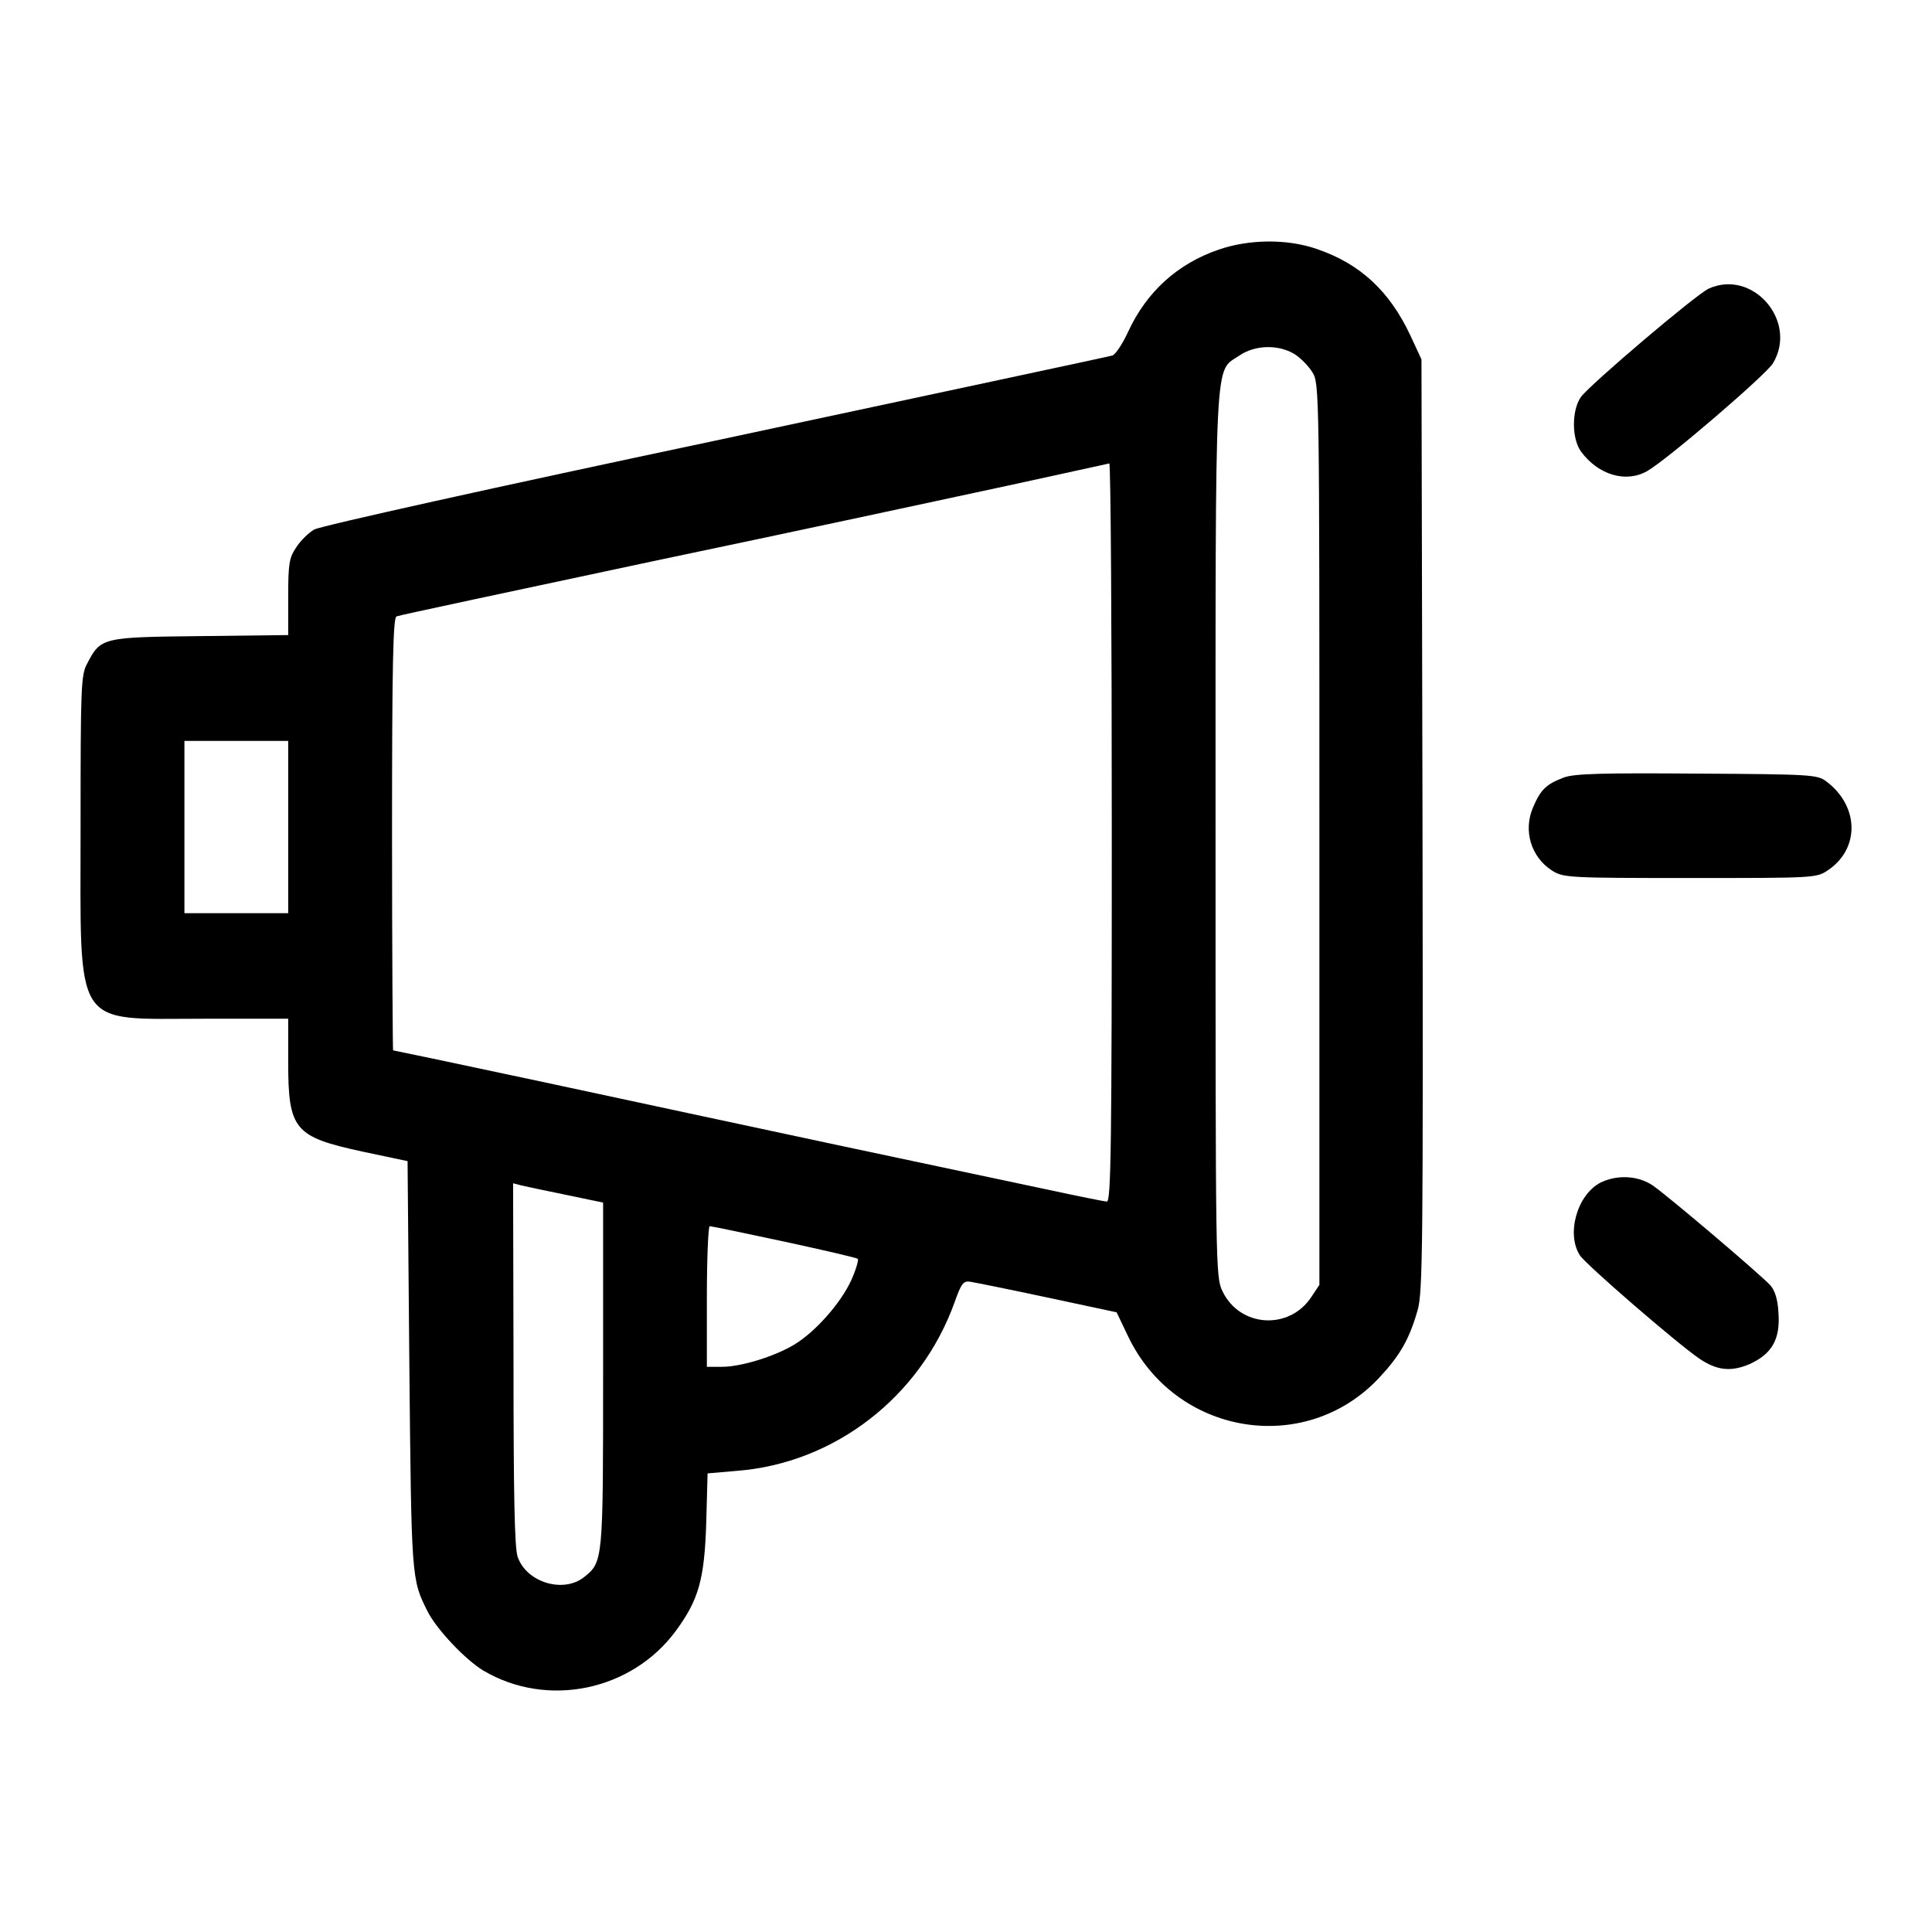 <svg viewBox="0 0 24 24"><path d="M15.139 3.101C14.627 3.276 14.245 3.625 14.017 4.115C13.948 4.267 13.858 4.403 13.819 4.416C13.78 4.429 11.562 4.901 8.889 5.473C6.159 6.05 3.976 6.535 3.903 6.578C3.834 6.618 3.731 6.718 3.679 6.801C3.593 6.928 3.58 6.998 3.58 7.417V7.889L2.489 7.902C1.268 7.915 1.251 7.919 1.083 8.243C1.006 8.382 1.001 8.526 1.001 10.274C1.001 12.82 0.894 12.655 2.536 12.655H3.58V13.187C3.58 14.035 3.654 14.122 4.505 14.306L5.063 14.424L5.085 16.957C5.111 19.609 5.111 19.617 5.308 20.011C5.42 20.238 5.781 20.618 6.005 20.753C6.796 21.221 7.844 21.007 8.395 20.26C8.678 19.875 8.751 19.622 8.773 18.919L8.79 18.303L9.147 18.272C10.368 18.18 11.438 17.35 11.859 16.175C11.941 15.944 11.967 15.909 12.053 15.922C12.108 15.931 12.543 16.018 13.015 16.119L13.871 16.302L14.013 16.599C14.601 17.831 16.209 18.097 17.129 17.119C17.391 16.839 17.507 16.638 17.61 16.276C17.675 16.057 17.679 15.459 17.671 10.248L17.658 4.464L17.52 4.167C17.262 3.617 16.897 3.276 16.355 3.092C15.99 2.966 15.517 2.97 15.139 3.101ZM16.08 4.398C16.157 4.447 16.256 4.547 16.304 4.626C16.39 4.765 16.39 4.857 16.39 10.366V15.961L16.291 16.11C16.016 16.529 15.401 16.49 15.186 16.04C15.1 15.861 15.1 15.769 15.1 10.37C15.1 4.246 15.083 4.634 15.397 4.416C15.59 4.285 15.878 4.276 16.08 4.398ZM13.811 10.339C13.811 14.21 13.802 14.926 13.75 14.926C13.72 14.926 13.377 14.856 12.99 14.773C12.603 14.69 11.442 14.445 10.415 14.227C9.388 14.009 7.724 13.65 6.723 13.436C5.721 13.222 4.891 13.048 4.883 13.048C4.879 13.048 4.87 11.838 4.87 10.361C4.87 8.247 4.883 7.67 4.926 7.657C4.952 7.644 6.392 7.338 8.115 6.971C9.843 6.609 11.816 6.185 12.5 6.037C13.187 5.888 13.759 5.761 13.78 5.757C13.798 5.757 13.811 7.814 13.811 10.339ZM3.58 11.344H2.291V9.204H3.58V11.344ZM7.032 14.843L7.492 14.939V17.075C7.492 19.39 7.492 19.403 7.256 19.591C6.998 19.797 6.538 19.657 6.43 19.338C6.392 19.229 6.379 18.56 6.379 16.94L6.374 14.699L6.473 14.725C6.525 14.738 6.774 14.79 7.032 14.843ZM9.744 15.424C10.23 15.529 10.643 15.625 10.656 15.638C10.668 15.651 10.634 15.773 10.574 15.904C10.445 16.188 10.127 16.547 9.865 16.704C9.62 16.852 9.203 16.979 8.971 16.979H8.781V16.105C8.781 15.625 8.799 15.232 8.816 15.232C8.837 15.232 9.254 15.319 9.744 15.424Z"/><path d="M21.225 3.586C21.066 3.66 19.759 4.77 19.639 4.931C19.523 5.097 19.523 5.447 19.639 5.608C19.854 5.901 20.198 6.002 20.46 5.853C20.701 5.718 21.939 4.656 22.025 4.512C22.338 3.988 21.771 3.337 21.225 3.586Z"/><path d="M19.428 9.658C19.209 9.741 19.14 9.806 19.046 10.025C18.917 10.318 19.02 10.649 19.282 10.816C19.424 10.903 19.48 10.907 20.997 10.907C22.558 10.907 22.566 10.907 22.712 10.807C23.104 10.54 23.095 10.016 22.691 9.71C22.579 9.623 22.515 9.618 21.083 9.61C19.91 9.601 19.558 9.61 19.428 9.658Z"/><path d="M19.884 14.69C19.592 14.839 19.454 15.328 19.626 15.594C19.699 15.708 20.821 16.678 21.105 16.874C21.328 17.027 21.505 17.044 21.737 16.944C22.012 16.817 22.115 16.638 22.093 16.315C22.085 16.145 22.05 16.035 21.995 15.97C21.887 15.848 20.727 14.861 20.529 14.725C20.348 14.603 20.09 14.59 19.884 14.69Z"/></svg>